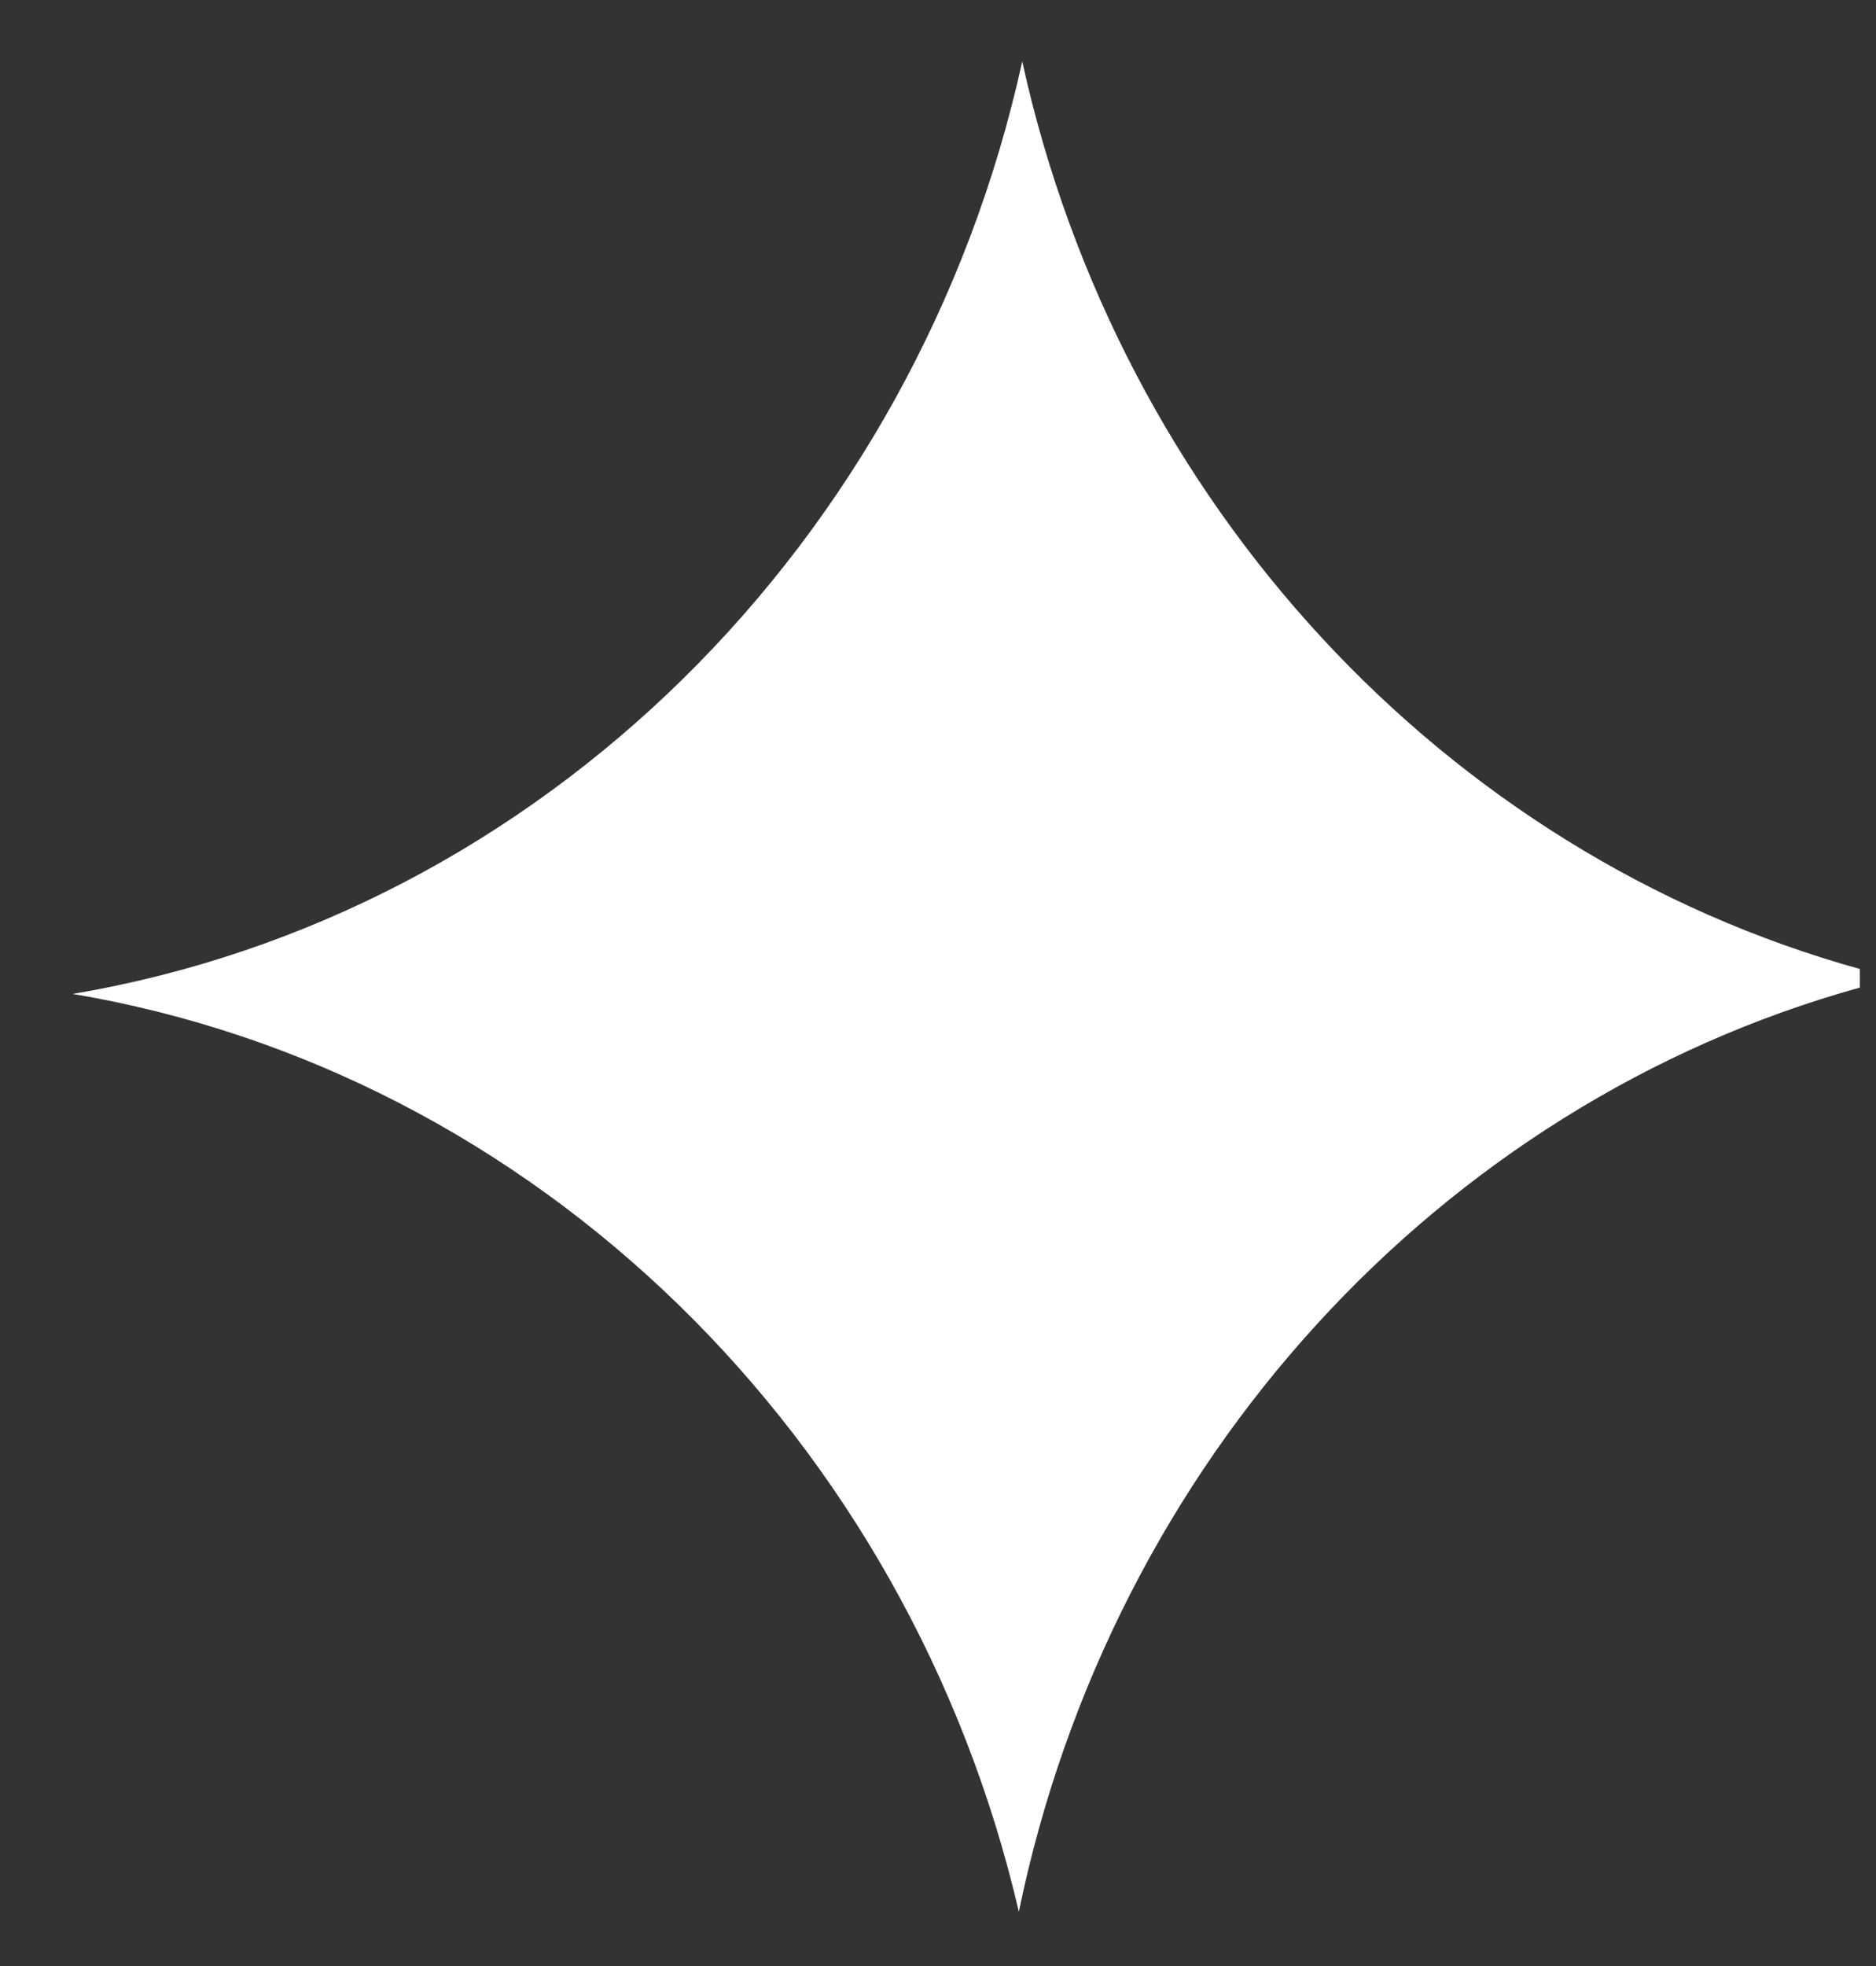 <svg width="21" height="22" viewBox="0 0 21 22" fill="none" xmlns="http://www.w3.org/2000/svg">
<rect x="0" y="0" width="21" height="22" fill="#333333" stroke="none"/>
<path d="M11.443 0.688C12.531 5.632 16.167 9.551 20.819 10.843V11.051C16.109 12.359 12.443 16.36 11.405 21.392C10.172 16.092 6.006 12 0.814 11.122C6.06 10.235 10.259 6.068 11.443 0.688Z" fill="white"/>
</svg>
